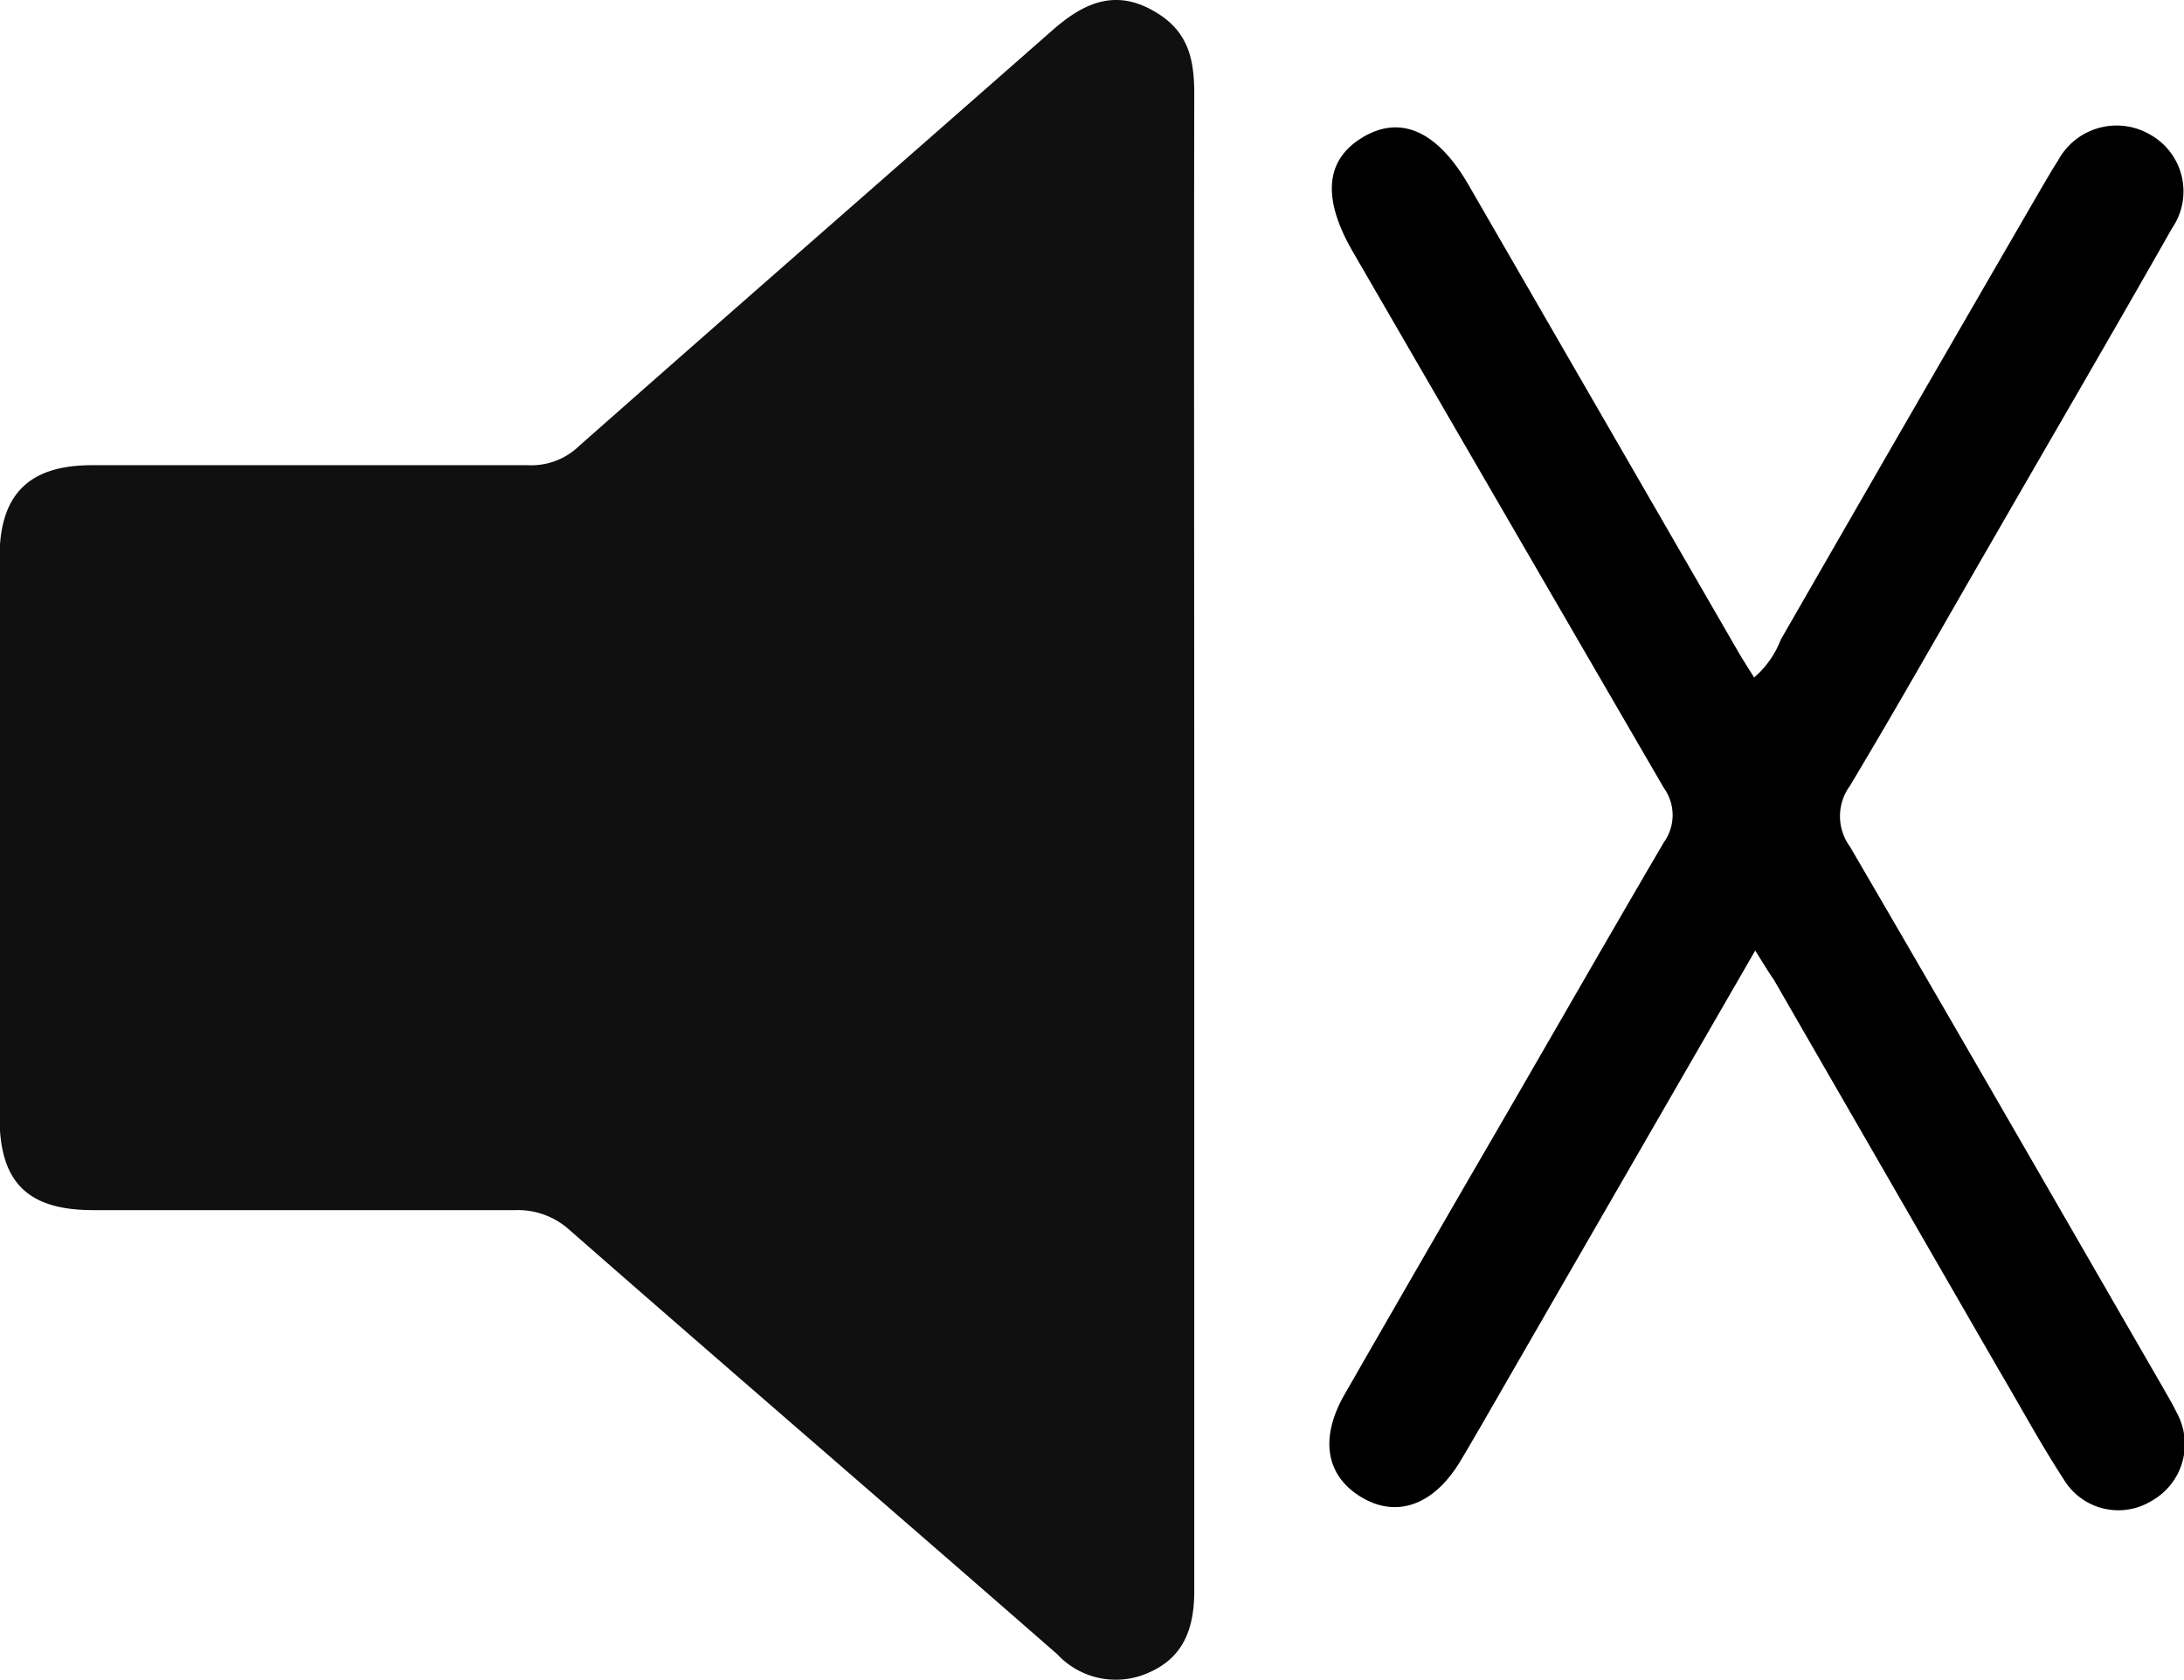 <svg id="Слой_1" data-name="Слой 1" xmlns="http://www.w3.org/2000/svg" viewBox="0 0 100.8 77.54"><defs><style>.cls-1{fill:#101010;}</style></defs><path class="cls-1" d="M315.51,399.26q0,17.26,0,34.54c0,1.7-.47,3.06-2.09,3.77a3.69,3.69,0,0,1-4.23-.84c-7.49-6.55-15-13-22.52-19.59a3.55,3.55,0,0,0-2.51-.91c-6.49,0-13,0-19.47,0-3,0-4.32-1.26-4.32-4.28V386.1c0-2.9,1.35-4.25,4.26-4.25,6.71,0,13.42,0,20.13,0a3.17,3.17,0,0,0,2.35-.88c7.27-6.42,14.57-12.79,21.85-19.19,1.32-1.16,2.73-1.9,4.48-1s2.08,2.21,2.07,4C315.49,376.23,315.51,387.74,315.51,399.26Z" transform="translate(-260.39 -360.38)"/><path d="M341.4,404.25c-4.3,7.45-8.48,14.69-12.65,21.93-.31.53-.62,1.07-.94,1.6-1.22,2.06-2.95,2.69-4.6,1.69s-1.91-2.74-.76-4.74q3.58-6.24,7.2-12.47c2.51-4.33,5-8.68,7.53-13a2.15,2.15,0,0,0,0-2.52Q330,384.38,322.83,372c-1.43-2.47-1.28-4.24.45-5.28s3.44-.33,4.91,2.23l12.39,21.45c.23.4.48.78.77,1.25a4.41,4.41,0,0,0,1.23-1.75q6-10.44,12.07-20.91c.24-.4.47-.81.72-1.19a3.07,3.07,0,0,1,4.27-1.2,3,3,0,0,1,1,4.31c-2.75,4.85-5.56,9.66-8.34,14.49-2.17,3.75-4.3,7.53-6.53,11.25a2.37,2.37,0,0,0,0,2.8c4.84,8.29,9.62,16.61,14.42,24.92.23.41.47.8.67,1.22a3,3,0,0,1-1.15,4.05,2.94,2.94,0,0,1-4.08-1c-1.07-1.64-2-3.37-3-5.06q-5.19-9-10.38-18C342,405.23,341.78,404.85,341.4,404.25Z" transform="translate(-260.39 -360.38)"/></svg>